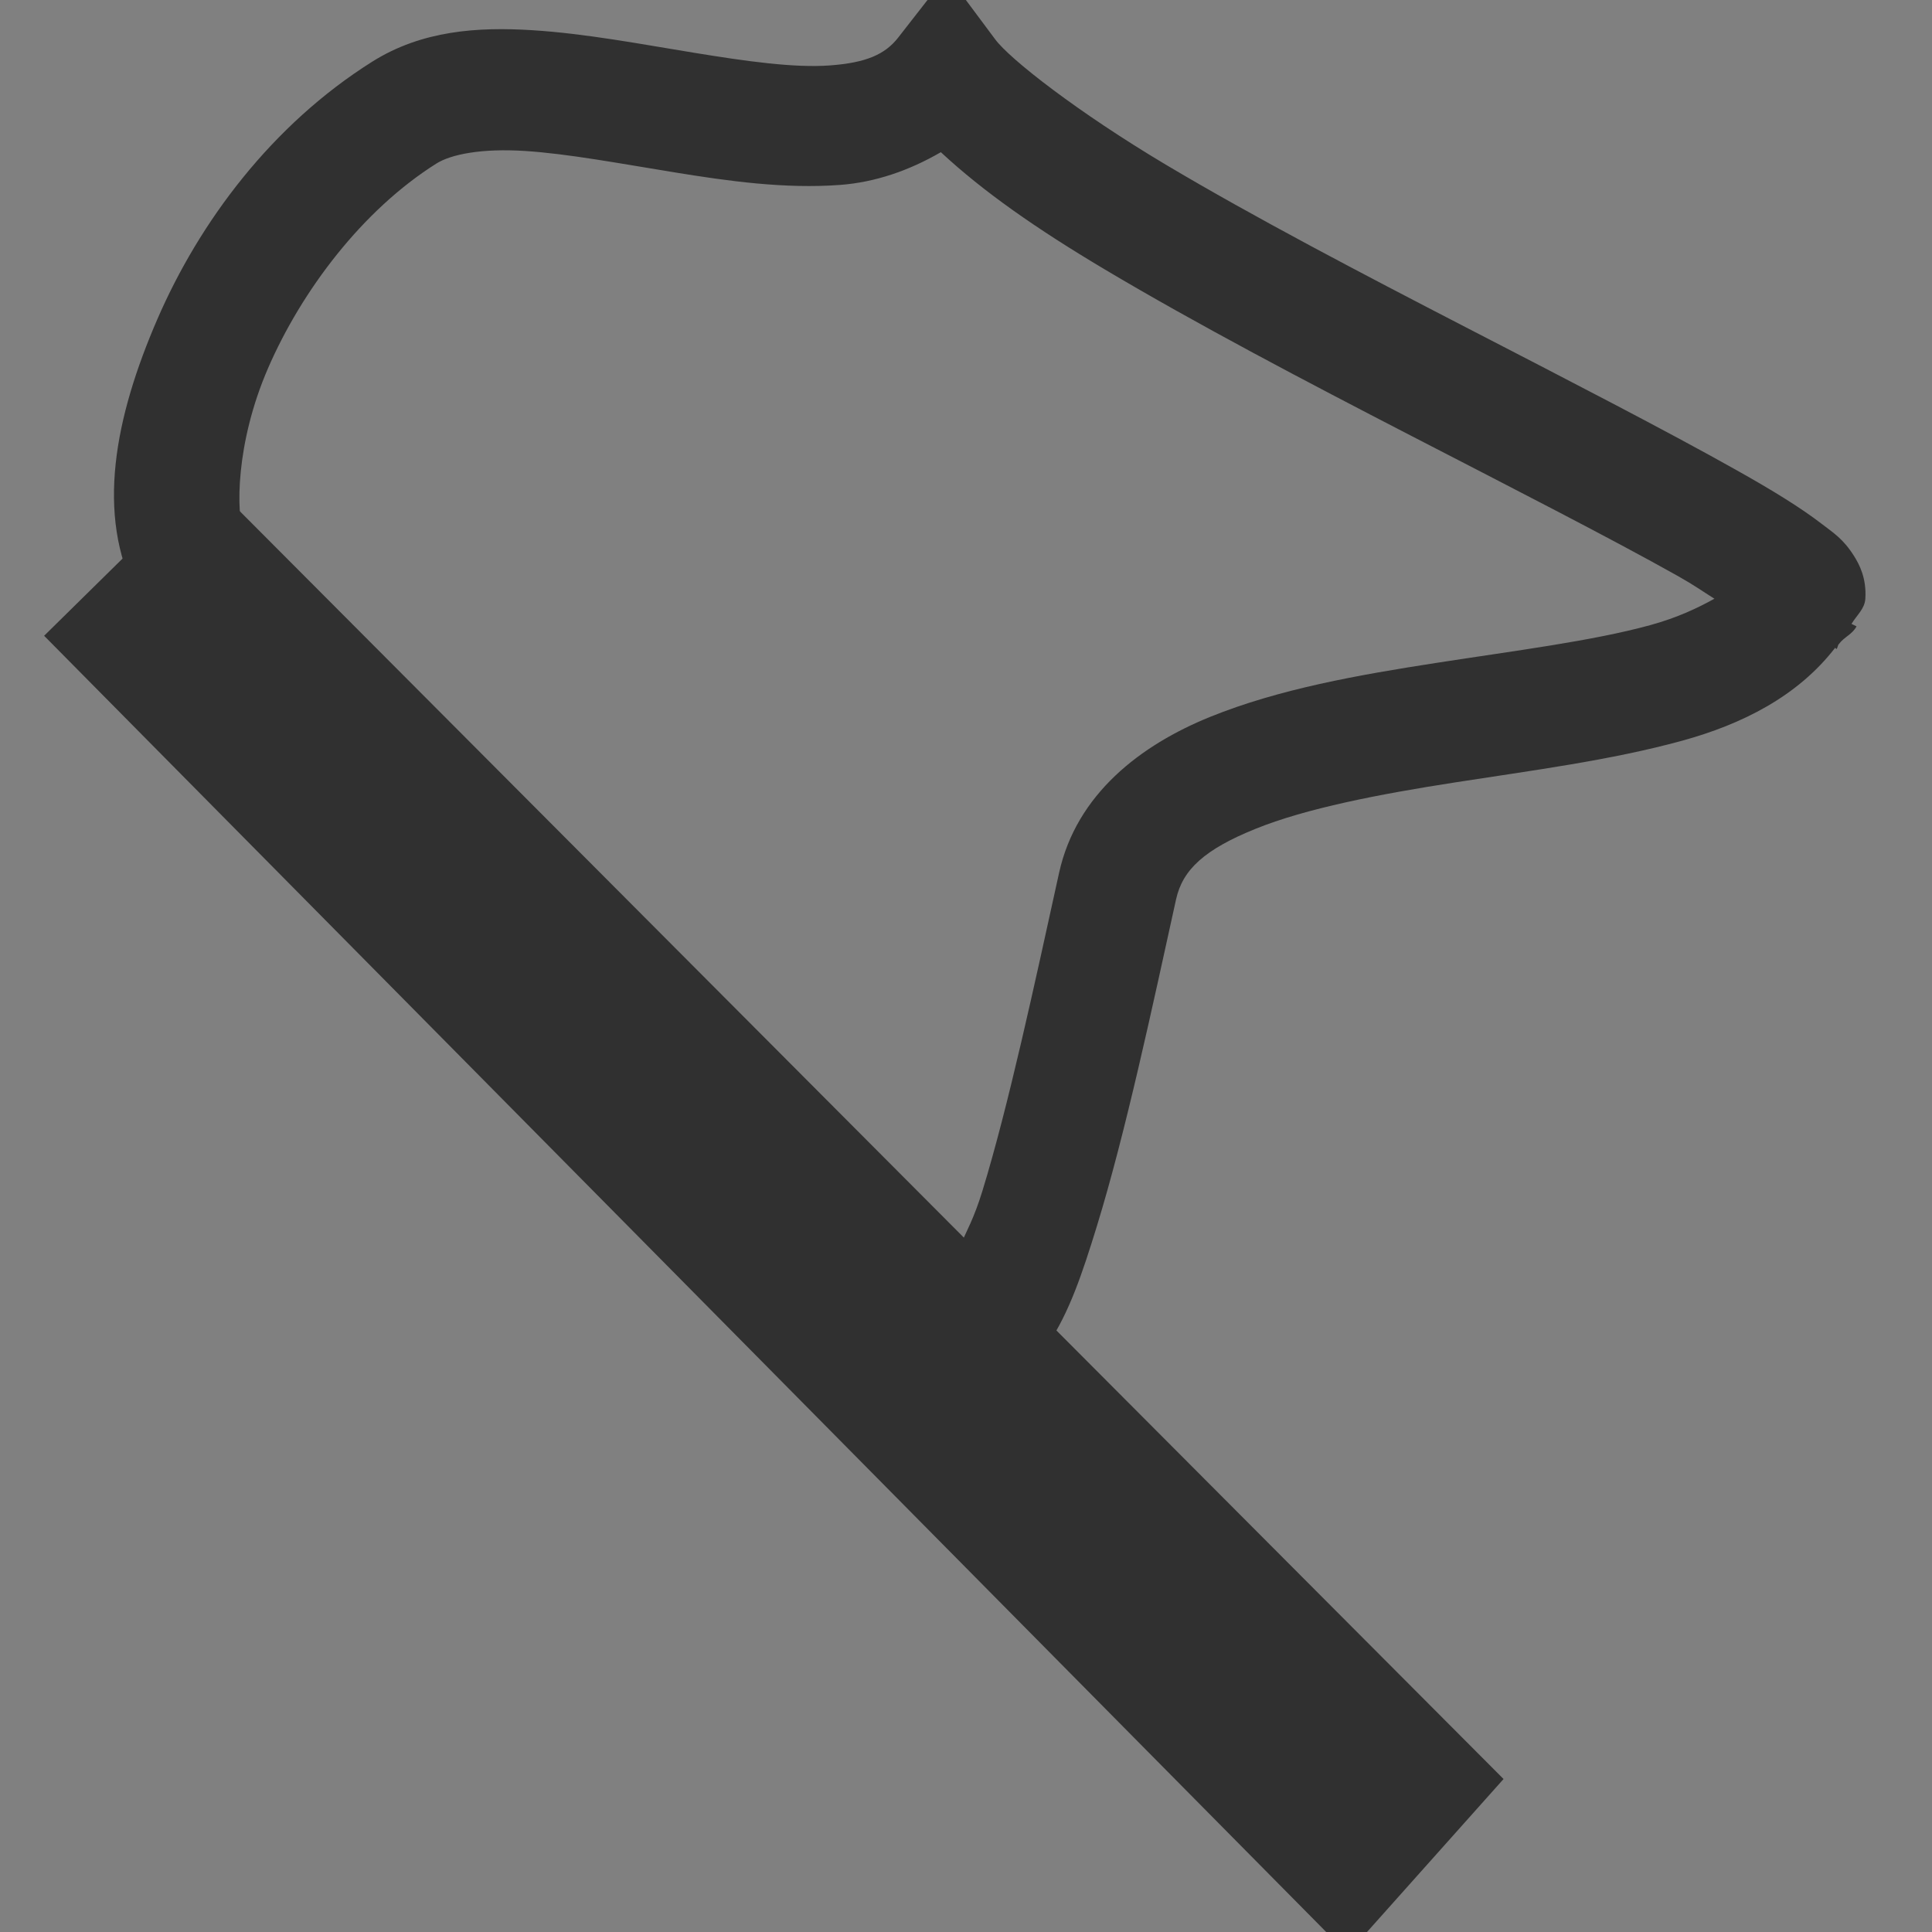 <?xml version="1.0" encoding="UTF-8" standalone="no"?>
<!-- Created with Inkscape (http://www.inkscape.org/) -->
<svg
   xmlns:dc="http://purl.org/dc/elements/1.1/"
   xmlns:cc="http://web.resource.org/cc/"
   xmlns:rdf="http://www.w3.org/1999/02/22-rdf-syntax-ns#"
   xmlns:svg="http://www.w3.org/2000/svg"
   xmlns="http://www.w3.org/2000/svg"
   xmlns:sodipodi="http://sodipodi.sourceforge.net/DTD/sodipodi-0.dtd"
   xmlns:inkscape="http://www.inkscape.org/namespaces/inkscape"
   id="svg2"
   sodipodi:version="0.32"
   inkscape:version="0.45.1"
   width="48"
   height="48"
   version="1.0"
   sodipodi:docbase="/home/qwerty/.icons/MonoIce/scalable/actions"
   sodipodi:docname="stock_mail-flag-for-followup.svg"
   inkscape:output_extension="org.inkscape.output.svg.inkscape">
  <rect width="100%" height="100%" fill="#808080" stroke="none"/>
  <defs
     id="defs5" />
  <sodipodi:namedview
     inkscape:window-height="616"
     inkscape:window-width="772"
     inkscape:pageshadow="2"
     inkscape:pageopacity="0.0"
     guidetolerance="10.0"
     gridtolerance="10.0"
     objecttolerance="10.0"
     borderopacity="1.0"
     bordercolor="#666666"
     pagecolor="#ffffff"
     id="base"
     inkscape:zoom="4.2395833"
     inkscape:cx="10.817471"
     inkscape:cy="17.667466"
     inkscape:window-x="328"
     inkscape:window-y="105"
     inkscape:current-layer="svg2" />
  <path
     style="opacity:1;fill:#303030;fill-opacity:1;fill-rule:evenodd;stroke:none;stroke-width:3;stroke-linecap:butt;stroke-linejoin:miter;stroke-miterlimit:4;stroke-dasharray:none;stroke-opacity:1"
     d="M 23.531,-0.625 L 22.312,0.938 C 21.985,1.353 21.52,1.558 20.625,1.625 C 19.73,1.692 18.542,1.522 17.25,1.312 C 15.958,1.103 14.567,0.834 13.219,0.75 C 11.87,0.666 10.485,0.755 9.25,1.531 C 6.752,3.101 4.954,5.516 3.906,7.938 C 2.859,10.359 2.368,12.785 3.406,14.781 L 3.531,15 L 3.688,15.156 L 22.656,33.969 C 23.094,34.403 24.046,34.743 24.75,34.5 C 25.454,34.257 25.763,33.807 26.031,33.406 C 26.568,32.604 26.89,31.638 27.25,30.469 C 27.969,28.129 28.625,25.041 29.219,22.344 C 29.382,21.603 29.931,21.103 31.188,20.594 C 32.444,20.084 34.259,19.732 36.156,19.438 C 38.054,19.143 40.024,18.888 41.781,18.406 C 43.288,17.993 44.664,17.298 45.594,16.094 L 45.625,16.125 C 45.656,16.104 45.656,16.027 45.688,16 C 45.811,15.83 46.024,15.758 46.125,15.562 L 46,15.5 C 46.136,15.278 46.328,15.126 46.344,14.875 C 46.376,14.367 46.196,14.024 46.062,13.812 C 45.796,13.39 45.553,13.241 45.281,13.031 C 44.738,12.612 44.038,12.183 43.156,11.688 C 41.393,10.696 38.97,9.45 36.406,8.125 C 33.842,6.8 31.15,5.392 28.969,4.094 C 26.787,2.795 25.077,1.462 24.719,0.969 L 23.531,-0.625 z M 13.031,3.75 C 14.098,3.817 15.404,4.063 16.75,4.281 C 18.096,4.5 19.504,4.697 20.875,4.594 C 21.739,4.529 22.582,4.241 23.375,3.781 C 24.432,4.763 25.739,5.676 27.438,6.688 C 29.726,8.05 32.454,9.481 35.031,10.812 C 37.609,12.144 40.029,13.38 41.688,14.312 C 42.111,14.55 42.289,14.685 42.594,14.875 C 42.193,15.097 41.684,15.344 41,15.531 C 39.553,15.928 37.631,16.167 35.688,16.469 C 33.744,16.77 31.778,17.117 30.062,17.812 C 28.347,18.508 26.745,19.722 26.312,21.688 C 25.715,24.403 25.054,27.486 24.406,29.594 C 24.199,30.266 24.023,30.568 23.844,30.969 L 6.062,13.281 C 5.86,12.751 5.852,11.015 6.656,9.156 C 7.494,7.22 9.008,5.216 10.844,4.062 C 11.207,3.834 11.964,3.683 13.031,3.75 z "
     id="path2158" />
  <path
     style="fill:#ffffff;fill-opacity:1;fill-rule:evenodd;stroke:#303030;stroke-width:3;stroke-linecap:butt;stroke-linejoin:miter;stroke-miterlimit:4;stroke-dasharray:none;stroke-opacity:1"
     d="M 3.22,15.81 L 33.426,46.349 L 35.294,44.256 L 5.097,13.962 L 3.22,15.81 z "
     id="path2161"
     sodipodi:nodetypes="ccccc" />
</svg>

